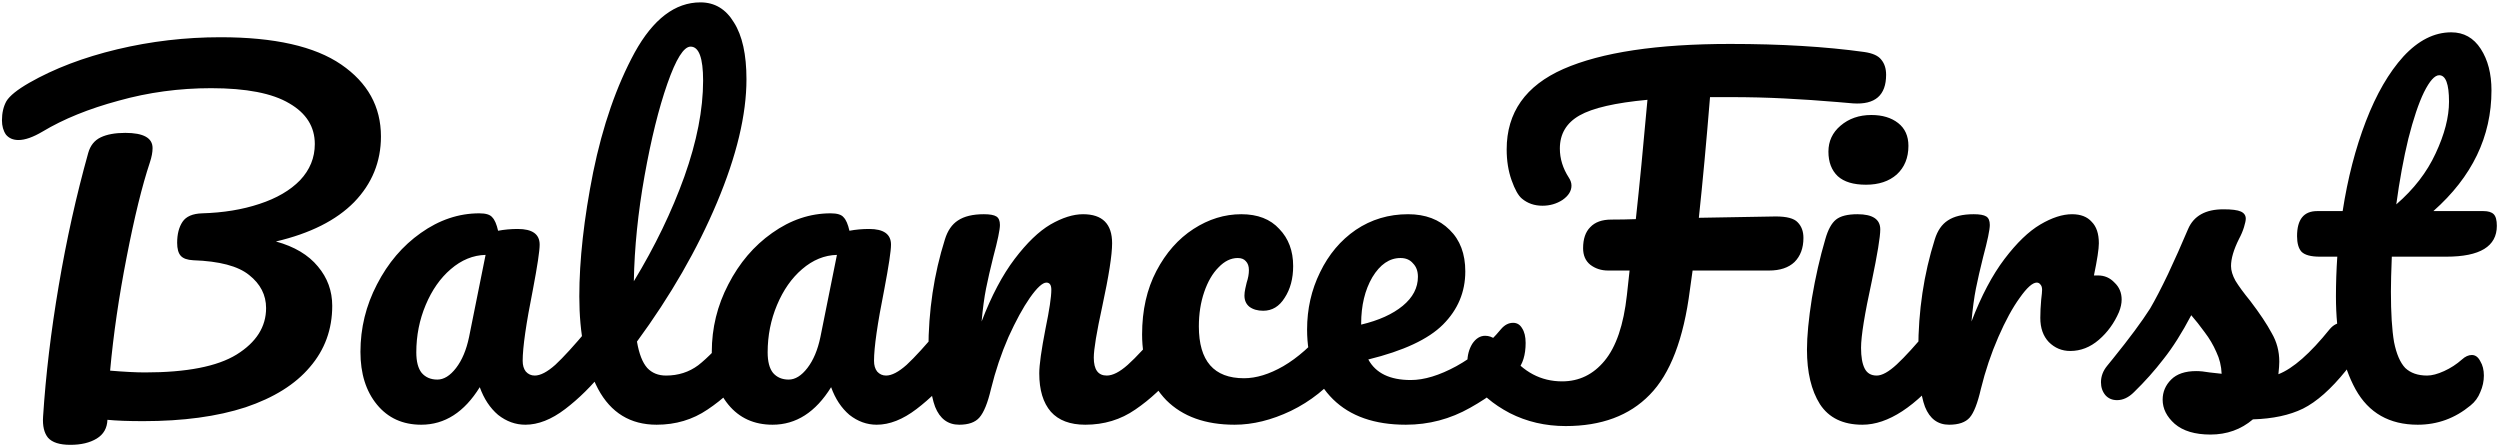 <svg width="716" height="128" viewBox="0 0 716 128" fill="none" xmlns="http://www.w3.org/2000/svg">
<path d="M109.104 39.08C109.104 46.333 106.544 52.605 101.424 57.896C96.304 63.101 88.837 66.856 79.024 69.16C84.315 70.611 88.325 73 91.056 76.328C93.787 79.571 95.152 83.325 95.152 87.592C95.152 94.333 93.019 100.179 88.752 105.128C84.571 110.077 78.427 113.917 70.32 116.648C62.213 119.293 52.443 120.616 41.008 120.616C36.741 120.616 33.328 120.488 30.768 120.232C30.683 122.621 29.659 124.413 27.696 125.608C25.733 126.803 23.216 127.4 20.144 127.4C17.072 127.4 14.939 126.717 13.744 125.352C12.635 123.987 12.165 121.981 12.336 119.336C13.104 107.389 14.597 94.888 16.816 81.832C19.035 68.691 21.851 56.019 25.264 43.816C25.861 41.683 27.056 40.189 28.848 39.336C30.64 38.483 32.987 38.056 35.888 38.056C41.093 38.056 43.696 39.507 43.696 42.408C43.696 43.603 43.44 44.968 42.928 46.504C40.709 53.16 38.491 62.205 36.272 73.64C34.053 84.989 32.475 95.827 31.536 106.152C35.632 106.493 38.96 106.664 41.52 106.664C53.467 106.664 62.213 104.957 67.76 101.544C73.392 98.045 76.208 93.608 76.208 88.232C76.208 84.477 74.587 81.32 71.344 78.76C68.187 76.2 62.853 74.792 55.344 74.536C53.637 74.451 52.443 74.024 51.76 73.256C51.077 72.488 50.736 71.251 50.736 69.544C50.736 67.069 51.248 65.064 52.272 63.528C53.296 61.992 55.173 61.181 57.904 61.096C63.963 60.925 69.424 60.029 74.288 58.408C79.237 56.787 83.12 54.525 85.936 51.624C88.752 48.637 90.16 45.181 90.16 41.256C90.16 36.307 87.728 32.424 82.864 29.608C78 26.707 70.533 25.256 60.464 25.256C51.333 25.256 42.501 26.451 33.968 28.84C25.435 31.144 18.181 34.088 12.208 37.672C9.477 39.293 7.173 40.104 5.296 40.104C3.76 40.104 2.565 39.592 1.712 38.568C0.944 37.459 0.56 36.093 0.56 34.472C0.56 32.339 0.987 30.504 1.84 28.968C2.779 27.432 4.955 25.683 8.368 23.72C15.536 19.624 23.941 16.424 33.584 14.12C43.227 11.816 53.083 10.664 63.152 10.664C78.597 10.664 90.117 13.267 97.712 18.472C105.307 23.677 109.104 30.547 109.104 39.08ZM120.638 121.64C115.347 121.64 111.123 119.72 107.966 115.88C104.809 112.04 103.23 107.005 103.23 100.776C103.23 93.949 104.809 87.507 107.966 81.448C111.123 75.304 115.305 70.397 120.51 66.728C125.801 62.973 131.39 61.096 137.278 61.096C139.155 61.096 140.393 61.48 140.99 62.248C141.673 62.931 142.227 64.211 142.654 66.088C144.446 65.747 146.323 65.576 148.286 65.576C152.467 65.576 154.558 67.069 154.558 70.056C154.558 71.848 153.918 76.115 152.638 82.856C150.675 92.669 149.694 99.496 149.694 103.336C149.694 104.616 149.993 105.64 150.59 106.408C151.273 107.176 152.126 107.56 153.15 107.56C154.771 107.56 156.734 106.536 159.038 104.488C161.342 102.355 164.457 98.941 168.382 94.248C169.406 93.053 170.558 92.456 171.838 92.456C172.947 92.456 173.801 92.968 174.398 93.992C175.081 95.016 175.422 96.424 175.422 98.216C175.422 101.629 174.611 104.275 172.99 106.152C169.491 110.504 165.779 114.173 161.854 117.16C157.929 120.147 154.131 121.64 150.462 121.64C147.646 121.64 145.043 120.701 142.654 118.824C140.35 116.861 138.601 114.216 137.406 110.888C132.969 118.056 127.379 121.64 120.638 121.64ZM125.246 108.712C127.123 108.712 128.915 107.603 130.622 105.384C132.329 103.165 133.566 100.221 134.334 96.552L139.07 73C135.486 73.085 132.158 74.451 129.086 77.096C126.099 79.656 123.71 83.069 121.918 87.336C120.126 91.603 119.23 96.125 119.23 100.904C119.23 103.549 119.742 105.512 120.766 106.792C121.875 108.072 123.369 108.712 125.246 108.712ZM213.531 92.456C214.64 92.456 215.494 92.968 216.091 93.992C216.774 95.016 217.115 96.424 217.115 98.216C217.115 101.629 216.304 104.275 214.683 106.152C211.014 110.675 207.003 114.387 202.651 117.288C198.384 120.189 193.52 121.64 188.059 121.64C180.55 121.64 174.96 118.227 171.291 111.4C167.707 104.573 165.915 95.741 165.915 84.904C165.915 74.493 167.238 62.632 169.883 49.32C172.614 36.008 176.582 24.573 181.787 15.016C187.078 5.459 193.35 0.68 200.603 0.68C204.699 0.68 207.899 2.6 210.203 6.44C212.592 10.195 213.787 15.613 213.787 22.696C213.787 32.851 210.971 44.627 205.339 58.024C199.707 71.421 192.07 84.691 182.427 97.832C183.024 101.331 184.006 103.848 185.371 105.384C186.736 106.835 188.528 107.56 190.747 107.56C194.246 107.56 197.318 106.579 199.963 104.616C202.608 102.568 205.979 99.112 210.075 94.248C211.099 93.053 212.251 92.456 213.531 92.456ZM197.787 13.352C195.824 13.352 193.606 16.893 191.131 23.976C188.656 31.059 186.48 39.848 184.603 50.344C182.726 60.84 181.702 70.909 181.531 80.552C187.59 70.568 192.411 60.584 195.995 50.6C199.579 40.531 201.371 31.357 201.371 23.08C201.371 16.595 200.176 13.352 197.787 13.352ZM221.263 121.64C215.972 121.64 211.748 119.72 208.591 115.88C205.434 112.04 203.855 107.005 203.855 100.776C203.855 93.949 205.434 87.507 208.591 81.448C211.748 75.304 215.93 70.397 221.135 66.728C226.426 62.973 232.015 61.096 237.903 61.096C239.78 61.096 241.018 61.48 241.615 62.248C242.298 62.931 242.852 64.211 243.279 66.088C245.071 65.747 246.948 65.576 248.911 65.576C253.092 65.576 255.183 67.069 255.183 70.056C255.183 71.848 254.543 76.115 253.263 82.856C251.3 92.669 250.319 99.496 250.319 103.336C250.319 104.616 250.618 105.64 251.215 106.408C251.898 107.176 252.751 107.56 253.775 107.56C255.396 107.56 257.359 106.536 259.663 104.488C261.967 102.355 265.082 98.941 269.007 94.248C270.031 93.053 271.183 92.456 272.463 92.456C273.572 92.456 274.426 92.968 275.023 93.992C275.706 95.016 276.047 96.424 276.047 98.216C276.047 101.629 275.236 104.275 273.615 106.152C270.116 110.504 266.404 114.173 262.479 117.16C258.554 120.147 254.756 121.64 251.087 121.64C248.271 121.64 245.668 120.701 243.279 118.824C240.975 116.861 239.226 114.216 238.031 110.888C233.594 118.056 228.004 121.64 221.263 121.64ZM225.871 108.712C227.748 108.712 229.54 107.603 231.247 105.384C232.954 103.165 234.191 100.221 234.959 96.552L239.695 73C236.111 73.085 232.783 74.451 229.711 77.096C226.724 79.656 224.335 83.069 222.543 87.336C220.751 91.603 219.855 96.125 219.855 100.904C219.855 103.549 220.367 105.512 221.391 106.792C222.5 108.072 223.994 108.712 225.871 108.712ZM274.732 121.64C271.489 121.64 269.185 119.933 267.82 116.52C266.54 113.107 265.9 107.645 265.9 100.136C265.9 89.043 267.479 78.504 270.636 68.52C271.404 66.045 272.641 64.253 274.348 63.144C276.14 61.949 278.615 61.352 281.772 61.352C283.479 61.352 284.673 61.565 285.356 61.992C286.039 62.419 286.38 63.229 286.38 64.424C286.38 65.789 285.74 68.861 284.46 73.64C283.607 77.053 282.924 80.04 282.412 82.6C281.9 85.16 281.473 88.317 281.132 92.072C283.948 84.733 287.105 78.76 290.604 74.152C294.103 69.544 297.516 66.259 300.844 64.296C304.257 62.333 307.372 61.352 310.188 61.352C315.735 61.352 318.508 64.125 318.508 69.672C318.508 73 317.569 79.016 315.692 87.72C314.071 95.144 313.26 100.051 313.26 102.44C313.26 105.853 314.497 107.56 316.972 107.56C318.679 107.56 320.684 106.536 322.988 104.488C325.377 102.355 328.535 98.941 332.46 94.248C333.484 93.053 334.636 92.456 335.916 92.456C337.025 92.456 337.879 92.968 338.476 93.992C339.159 95.016 339.5 96.424 339.5 98.216C339.5 101.629 338.689 104.275 337.068 106.152C333.399 110.675 329.431 114.387 325.164 117.288C320.983 120.189 316.204 121.64 310.828 121.64C306.476 121.64 303.191 120.403 300.972 117.928C298.753 115.368 297.644 111.699 297.644 106.92C297.644 104.531 298.241 100.264 299.436 94.12C300.545 88.744 301.1 85.032 301.1 82.984C301.1 81.619 300.631 80.936 299.692 80.936C298.583 80.936 297.004 82.387 294.956 85.288C292.993 88.104 290.945 91.859 288.812 96.552C286.764 101.245 285.1 106.195 283.82 111.4C282.881 115.411 281.772 118.141 280.492 119.592C279.297 120.957 277.377 121.64 274.732 121.64ZM353.592 121.64C345.229 121.64 338.701 119.293 334.008 114.6C329.4 109.821 327.096 103.549 327.096 95.784C327.096 88.872 328.461 82.813 331.192 77.608C333.923 72.403 337.464 68.392 341.816 65.576C346.168 62.76 350.733 61.352 355.512 61.352C360.205 61.352 363.832 62.76 366.392 65.576C369.037 68.307 370.36 71.848 370.36 76.2C370.36 79.784 369.549 82.813 367.928 85.288C366.392 87.763 364.344 89 361.784 89C360.163 89 358.84 88.616 357.816 87.848C356.877 87.08 356.408 86.013 356.408 84.648C356.408 84.051 356.493 83.368 356.664 82.6C356.835 81.832 356.963 81.277 357.048 80.936C357.475 79.656 357.688 78.461 357.688 77.352C357.688 76.243 357.389 75.389 356.792 74.792C356.28 74.195 355.512 73.896 354.488 73.896C352.525 73.896 350.691 74.792 348.984 76.584C347.277 78.291 345.912 80.637 344.888 83.624C343.864 86.611 343.352 89.896 343.352 93.48C343.352 103.379 347.661 108.328 356.28 108.328C359.779 108.328 363.533 107.176 367.544 104.872C371.64 102.483 375.651 98.941 379.576 94.248C380.6 93.053 381.752 92.456 383.032 92.456C384.141 92.456 384.995 92.968 385.592 93.992C386.275 95.016 386.616 96.424 386.616 98.216C386.616 101.459 385.805 104.104 384.184 106.152C380.173 111.101 375.352 114.941 369.72 117.672C364.173 120.317 358.797 121.64 353.592 121.64ZM433.357 92.456C434.466 92.456 435.32 92.968 435.917 93.992C436.6 95.016 436.941 96.424 436.941 98.216C436.941 101.629 436.13 104.275 434.509 106.152C431.352 109.992 426.872 113.533 421.069 116.776C415.352 120.019 409.208 121.64 402.637 121.64C393.677 121.64 386.722 119.208 381.773 114.344C376.824 109.48 374.349 102.824 374.349 94.376C374.349 88.488 375.586 83.027 378.061 77.992C380.536 72.872 383.949 68.819 388.301 65.832C392.738 62.845 397.73 61.352 403.277 61.352C408.226 61.352 412.194 62.845 415.181 65.832C418.168 68.733 419.661 72.701 419.661 77.736C419.661 83.624 417.528 88.701 413.261 92.968C409.08 97.149 401.954 100.477 391.885 102.952C394.018 106.877 398.072 108.84 404.045 108.84C407.885 108.84 412.237 107.517 417.101 104.872C422.05 102.141 426.317 98.6 429.901 94.248C430.925 93.053 432.077 92.456 433.357 92.456ZM401.101 73.896C397.944 73.896 395.256 75.731 393.037 79.4C390.904 83.069 389.837 87.507 389.837 92.712V92.968C394.872 91.773 398.84 89.981 401.741 87.592C404.642 85.203 406.093 82.429 406.093 79.272C406.093 77.651 405.624 76.371 404.685 75.432C403.832 74.408 402.637 73.896 401.101 73.896ZM533.911 14.888C536.3 15.229 537.922 15.955 538.775 17.064C539.714 18.173 540.183 19.624 540.183 21.416C540.183 27.304 537.026 30.035 530.711 29.608L526.231 29.224C521.196 28.797 516.162 28.456 511.127 28.2C506.178 27.944 500.972 27.816 495.511 27.816H489.751C488.727 40.445 487.66 51.965 486.551 62.376L508.567 61.992C511.724 61.992 513.815 62.547 514.839 63.656C515.948 64.765 516.503 66.259 516.503 68.136C516.503 71.037 515.65 73.341 513.943 75.048C512.236 76.669 509.804 77.48 506.647 77.48H484.759L483.991 82.984C482.199 97.064 478.359 107.091 472.471 113.064C466.668 119.037 458.647 122.024 448.407 122.024C442.604 122.024 437.271 120.787 432.407 118.312C427.543 115.752 423.959 112.68 421.655 109.096C420.716 107.645 420.247 105.896 420.247 103.848C420.247 101.8 420.716 100.008 421.655 98.472C422.679 96.936 423.916 96.168 425.367 96.168C426.391 96.168 427.372 96.509 428.311 97.192C429.335 97.875 430.615 99.197 432.151 101.16C436.247 106.536 441.324 109.224 447.383 109.224C452.247 109.224 456.3 107.261 459.543 103.336C462.871 99.325 465.004 93.053 465.943 84.52L466.711 77.48H460.567C458.604 77.48 456.898 76.925 455.447 75.816C454.082 74.707 453.399 73.128 453.399 71.08C453.399 68.435 454.082 66.429 455.447 65.064C456.812 63.613 458.818 62.888 461.463 62.888C463.852 62.888 466.199 62.845 468.503 62.76C469.527 53.373 470.636 41.981 471.831 28.584C462.615 29.437 456.13 30.931 452.375 33.064C448.62 35.197 446.743 38.355 446.743 42.536C446.743 45.437 447.596 48.211 449.303 50.856C449.815 51.624 450.071 52.392 450.071 53.16C450.071 54.696 449.218 56.061 447.511 57.256C445.804 58.365 443.884 58.92 441.751 58.92C439.447 58.92 437.484 58.237 435.863 56.872C434.839 56.019 433.858 54.269 432.919 51.624C431.98 48.979 431.511 46.035 431.511 42.792C431.511 32.211 436.93 24.531 447.767 19.752C458.69 14.973 474.604 12.584 495.511 12.584C510.018 12.584 522.818 13.352 533.911 14.888ZM534.412 52.904C530.828 52.904 528.14 52.093 526.348 50.472C524.556 48.765 523.66 46.419 523.66 43.432C523.66 40.445 524.812 37.971 527.116 36.008C529.505 33.96 532.449 32.936 535.948 32.936C539.105 32.936 541.665 33.704 543.628 35.24C545.591 36.776 546.572 38.952 546.572 41.768C546.572 45.181 545.463 47.912 543.244 49.96C541.025 51.923 538.081 52.904 534.412 52.904ZM533.388 121.64C527.841 121.64 523.788 119.677 521.228 115.752C518.753 111.827 517.516 106.621 517.516 100.136C517.516 96.296 517.985 91.389 518.924 85.416C519.948 79.357 521.228 73.725 522.764 68.52C523.532 65.789 524.556 63.912 525.836 62.888C527.116 61.864 529.164 61.352 531.98 61.352C536.332 61.352 538.508 62.803 538.508 65.704C538.508 67.837 537.697 72.787 536.076 80.552C534.028 89.939 533.004 96.296 533.004 99.624C533.004 102.184 533.345 104.147 534.028 105.512C534.711 106.877 535.863 107.56 537.484 107.56C539.02 107.56 540.94 106.493 543.244 104.36C545.548 102.227 548.62 98.856 552.46 94.248C553.484 93.053 554.636 92.456 555.916 92.456C557.025 92.456 557.879 92.968 558.476 93.992C559.159 95.016 559.5 96.424 559.5 98.216C559.5 101.629 558.689 104.275 557.068 106.152C548.62 116.477 540.727 121.64 533.388 121.64ZM600.856 78.888C602.733 78.888 604.312 79.571 605.592 80.936C606.957 82.216 607.64 83.837 607.64 85.8C607.64 86.909 607.384 88.104 606.872 89.384C605.507 92.541 603.587 95.187 601.112 97.32C598.637 99.453 595.907 100.52 592.92 100.52C590.531 100.52 588.483 99.667 586.776 97.96C585.155 96.253 584.344 93.949 584.344 91.048C584.344 89.427 584.429 87.677 584.6 85.8C584.771 84.435 584.856 83.496 584.856 82.984C584.856 82.301 584.685 81.789 584.344 81.448C584.088 81.107 583.747 80.936 583.32 80.936C582.125 80.936 580.504 82.387 578.456 85.288C576.408 88.104 574.36 91.859 572.312 96.552C570.264 101.245 568.6 106.195 567.32 111.4C566.381 115.496 565.315 118.227 564.12 119.592C562.925 120.957 560.963 121.64 558.232 121.64C554.989 121.64 552.685 119.933 551.32 116.52C550.04 113.107 549.4 107.645 549.4 100.136C549.4 89.043 550.979 78.504 554.136 68.52C554.904 66.045 556.141 64.253 557.848 63.144C559.64 61.949 562.115 61.352 565.272 61.352C566.979 61.352 568.173 61.565 568.856 61.992C569.539 62.419 569.88 63.229 569.88 64.424C569.88 65.789 569.24 68.861 567.96 73.64C567.107 77.053 566.424 80.04 565.912 82.6C565.4 85.16 564.973 88.317 564.632 92.072C567.448 84.733 570.605 78.76 574.104 74.152C577.603 69.544 581.016 66.259 584.344 64.296C587.672 62.333 590.701 61.352 593.432 61.352C595.907 61.352 597.784 62.077 599.064 63.528C600.429 64.893 601.112 66.941 601.112 69.672C601.112 71.293 600.643 74.365 599.704 78.888H600.856ZM633.077 124.456C628.64 124.456 625.226 123.432 622.837 121.384C620.533 119.336 619.381 117.032 619.381 114.472C619.381 112.253 620.192 110.333 621.813 108.712C623.434 107.091 625.824 106.28 628.981 106.28C630.09 106.28 631.37 106.408 632.821 106.664C634.357 106.835 635.509 106.963 636.277 107.048C636.192 104.829 635.68 102.739 634.741 100.776C633.888 98.813 632.778 96.936 631.413 95.144C630.048 93.267 628.768 91.645 627.573 90.28C624.928 95.315 622.282 99.496 619.637 102.824C617.077 106.152 614.261 109.309 611.189 112.296C609.653 113.832 608.032 114.6 606.325 114.6C604.96 114.6 603.85 114.131 602.997 113.192C602.144 112.168 601.717 110.931 601.717 109.48C601.717 107.773 602.314 106.195 603.509 104.744L605.173 102.696C609.866 96.893 613.408 92.115 615.797 88.36C617.248 85.885 618.954 82.6 620.917 78.504C622.88 74.323 624.8 70.013 626.677 65.576C628.298 61.821 631.669 59.944 636.789 59.944C639.178 59.944 640.842 60.157 641.781 60.584C642.72 61.011 643.189 61.693 643.189 62.632C643.189 63.144 643.018 63.955 642.677 65.064C642.336 66.173 641.866 67.283 641.269 68.392C639.733 71.464 638.965 74.067 638.965 76.2C638.965 77.48 639.392 78.888 640.245 80.424C641.184 81.96 642.592 83.88 644.469 86.184C647.2 89.768 649.248 92.84 650.613 95.4C652.064 97.875 652.789 100.605 652.789 103.592C652.789 104.445 652.704 105.64 652.533 107.176C656.714 105.555 661.621 101.245 667.253 94.248C668.277 93.053 669.429 92.456 670.709 92.456C671.818 92.456 672.672 92.968 673.269 93.992C673.952 95.016 674.293 96.424 674.293 98.216C674.293 101.459 673.482 104.104 671.861 106.152C667.594 111.443 663.498 115.069 659.573 117.032C655.733 118.909 650.954 119.933 645.237 120.104C641.824 123.005 637.77 124.456 633.077 124.456ZM685.014 73.512C684.843 77.779 684.758 81.107 684.758 83.496C684.758 89.64 685.057 94.461 685.654 97.96C686.337 101.373 687.403 103.848 688.854 105.384C690.39 106.835 692.481 107.56 695.126 107.56C696.491 107.56 698.113 107.133 699.99 106.28C701.867 105.427 703.574 104.317 705.11 102.952C706.049 102.099 706.987 101.672 707.926 101.672C708.95 101.672 709.761 102.269 710.358 103.464C711.041 104.573 711.382 105.939 711.382 107.56C711.382 109.181 711.041 110.76 710.358 112.296C709.761 113.832 708.822 115.112 707.542 116.136C703.105 119.805 698.07 121.64 692.438 121.64C684.331 121.64 678.401 118.269 674.646 111.528C670.891 104.701 669.014 95.827 669.014 84.904C669.014 81.149 669.142 77.352 669.398 73.512H664.406C661.846 73.512 660.097 73.043 659.158 72.104C658.305 71.165 657.878 69.672 657.878 67.624C657.878 62.845 659.798 60.456 663.638 60.456H670.934C672.385 51.069 674.603 42.493 677.59 34.728C680.577 26.963 684.161 20.776 688.342 16.168C692.609 11.56 697.174 9.256 702.038 9.256C705.622 9.256 708.438 10.835 710.486 13.992C712.534 17.149 713.558 21.117 713.558 25.896C713.558 39.123 708.011 50.643 696.918 60.456H711.254C712.619 60.456 713.601 60.755 714.198 61.352C714.795 61.949 715.094 63.059 715.094 64.68C715.094 70.568 710.273 73.512 700.63 73.512H685.014ZM698.582 21.544C697.302 21.544 695.851 23.165 694.23 26.408C692.694 29.565 691.201 34.003 689.75 39.72C688.385 45.352 687.233 51.624 686.294 58.536C691.329 54.184 695.083 49.32 697.558 43.944C700.118 38.483 701.398 33.533 701.398 29.096C701.398 24.061 700.459 21.544 698.582 21.544Z" fill="black"/>
</svg>
